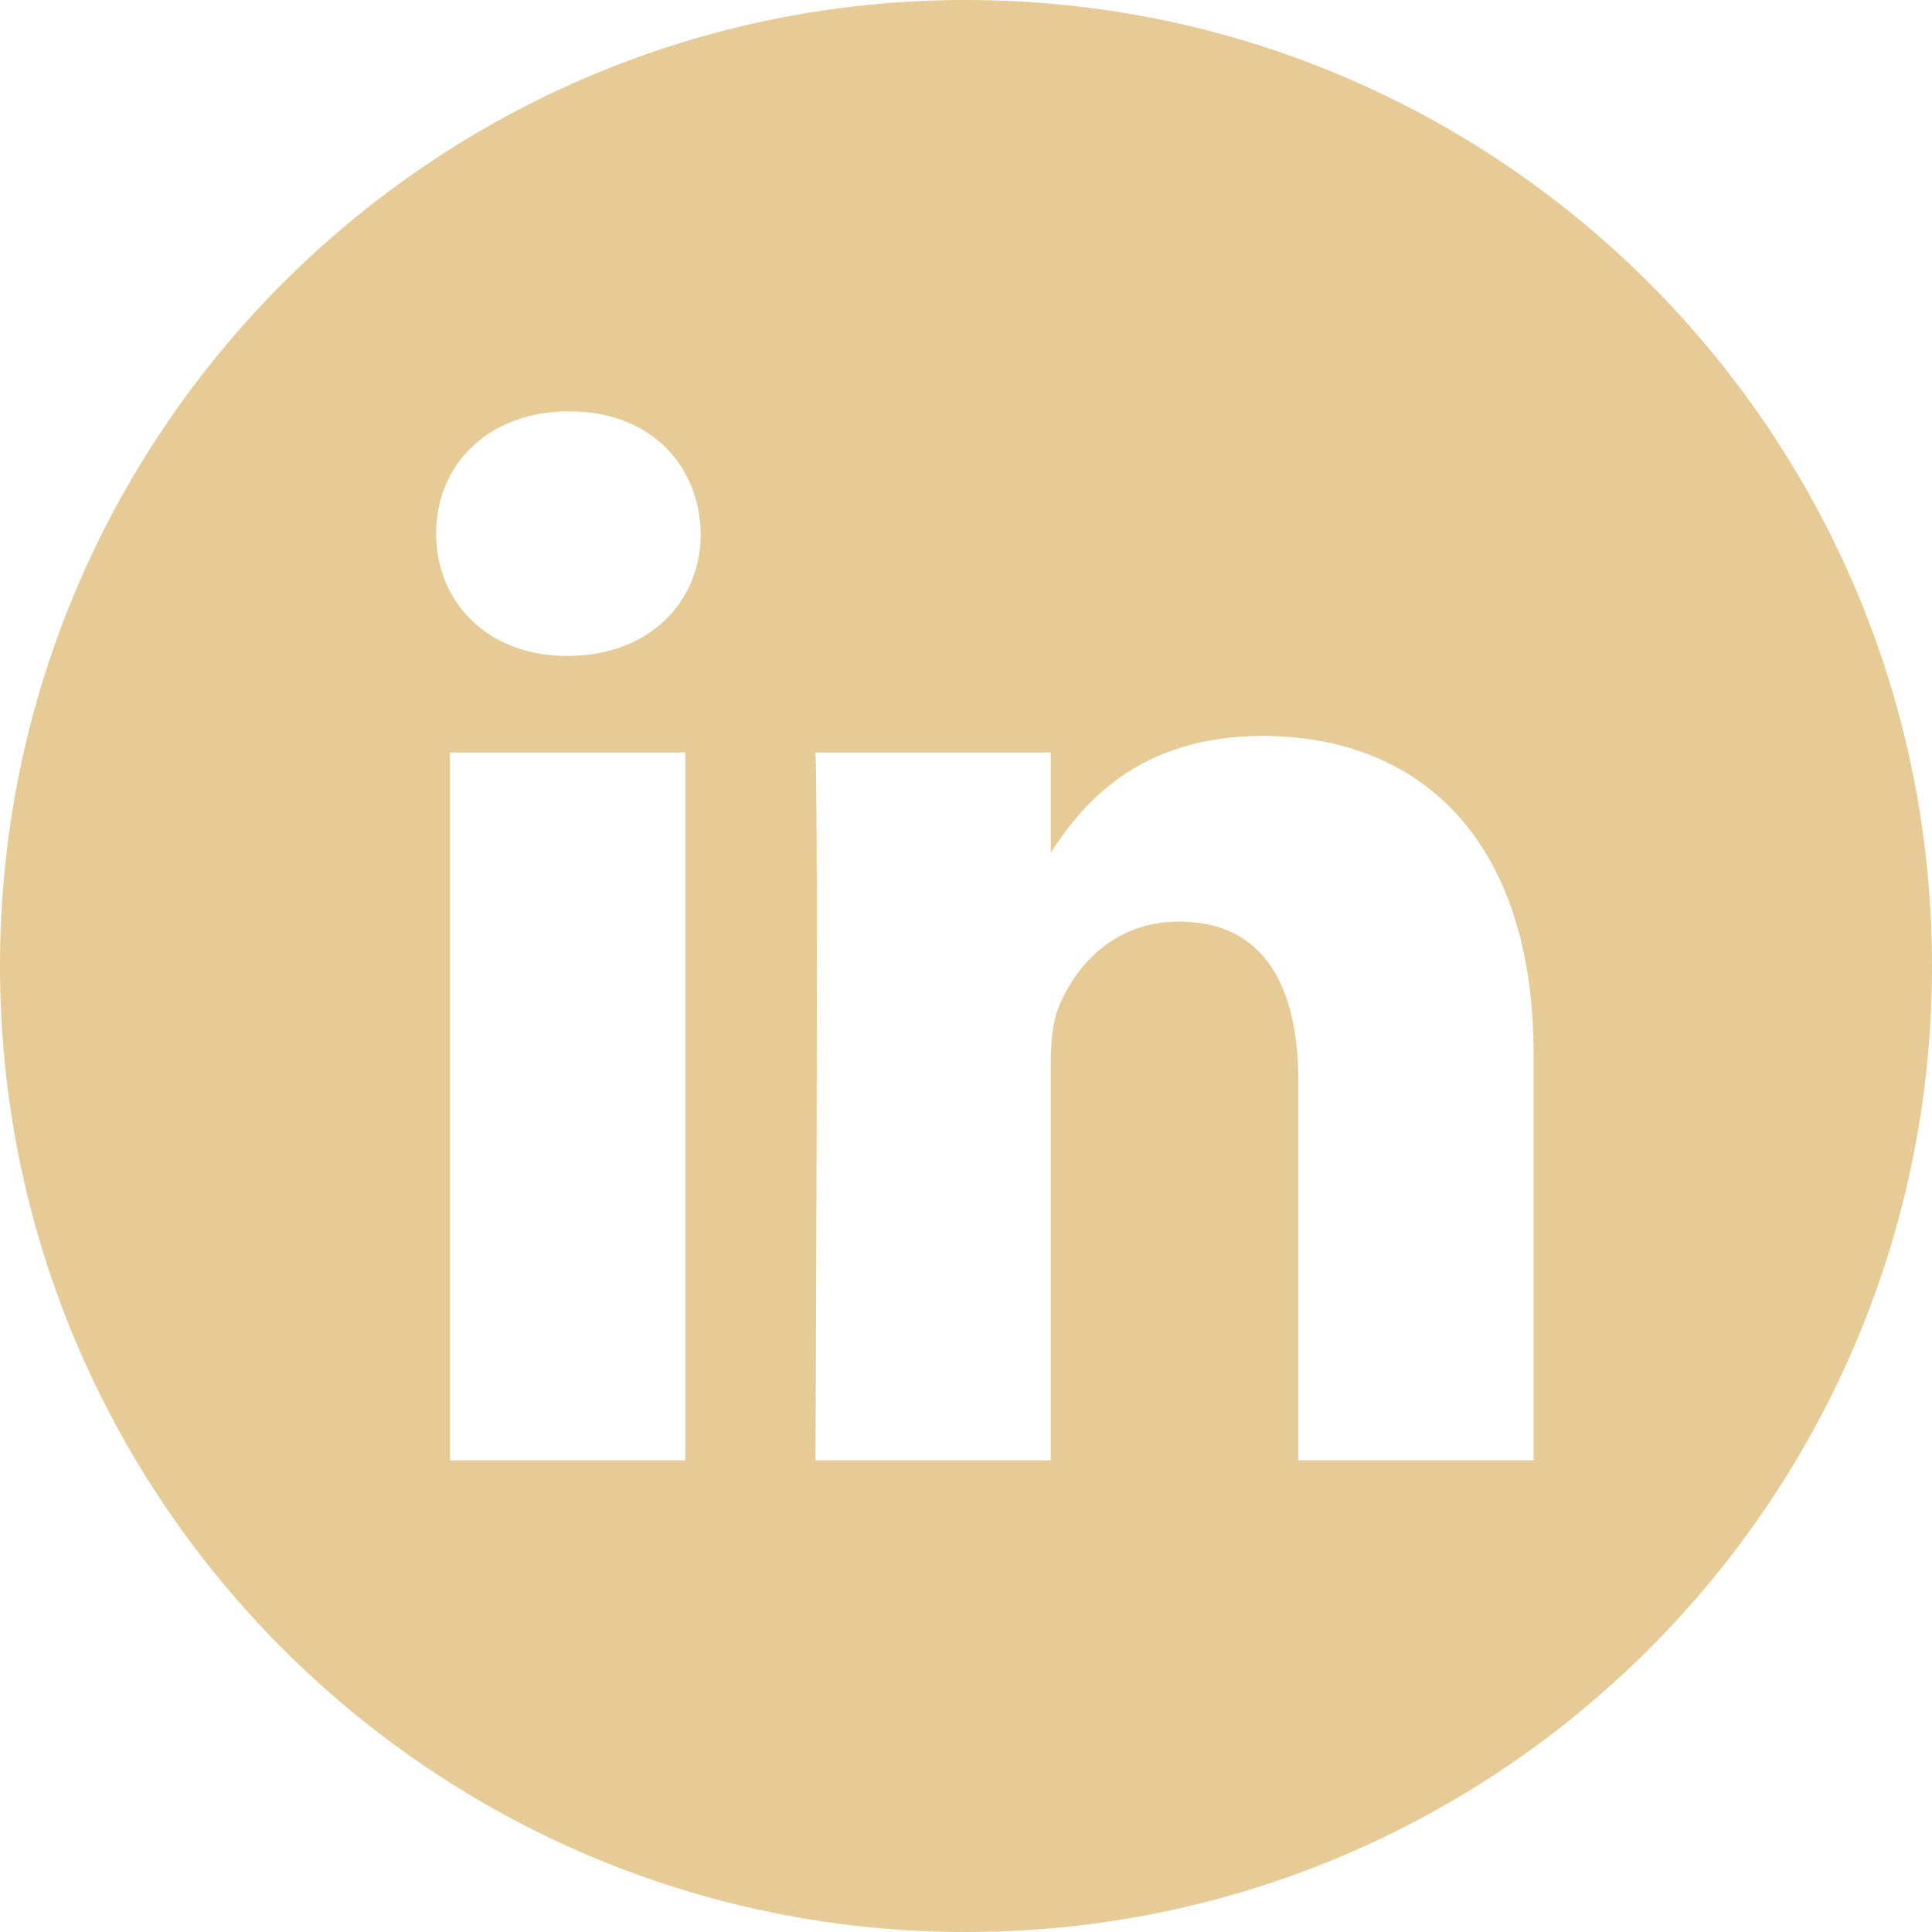 <svg width="75" height="75" viewBox="0 0 75 75" fill="none" xmlns="http://www.w3.org/2000/svg">
<path d="M37.5 0C16.793 0 0 16.793 0 37.5C0 58.208 16.793 75 37.5 75C58.208 75 75 58.208 75 37.5C75 16.793 58.208 0 37.5 0ZM26.603 56.69H17.47V29.213H26.603V56.69ZM22.037 25.461H21.977C18.913 25.461 16.93 23.351 16.93 20.714C16.93 18.018 18.973 15.967 22.097 15.967C25.222 15.967 27.144 18.018 27.204 20.714C27.204 23.351 25.222 25.461 22.037 25.461ZM59.535 56.69H50.403V41.99C50.403 38.296 49.08 35.776 45.776 35.776C43.253 35.776 41.75 37.476 41.09 39.117C40.849 39.704 40.79 40.524 40.79 41.345V56.69H31.657C31.657 56.69 31.777 31.791 31.657 29.213H40.79V33.103C42.003 31.231 44.175 28.568 49.02 28.568C55.029 28.568 59.535 32.495 59.535 40.934V56.69Z" fill="#E6CB96"/>
</svg>
